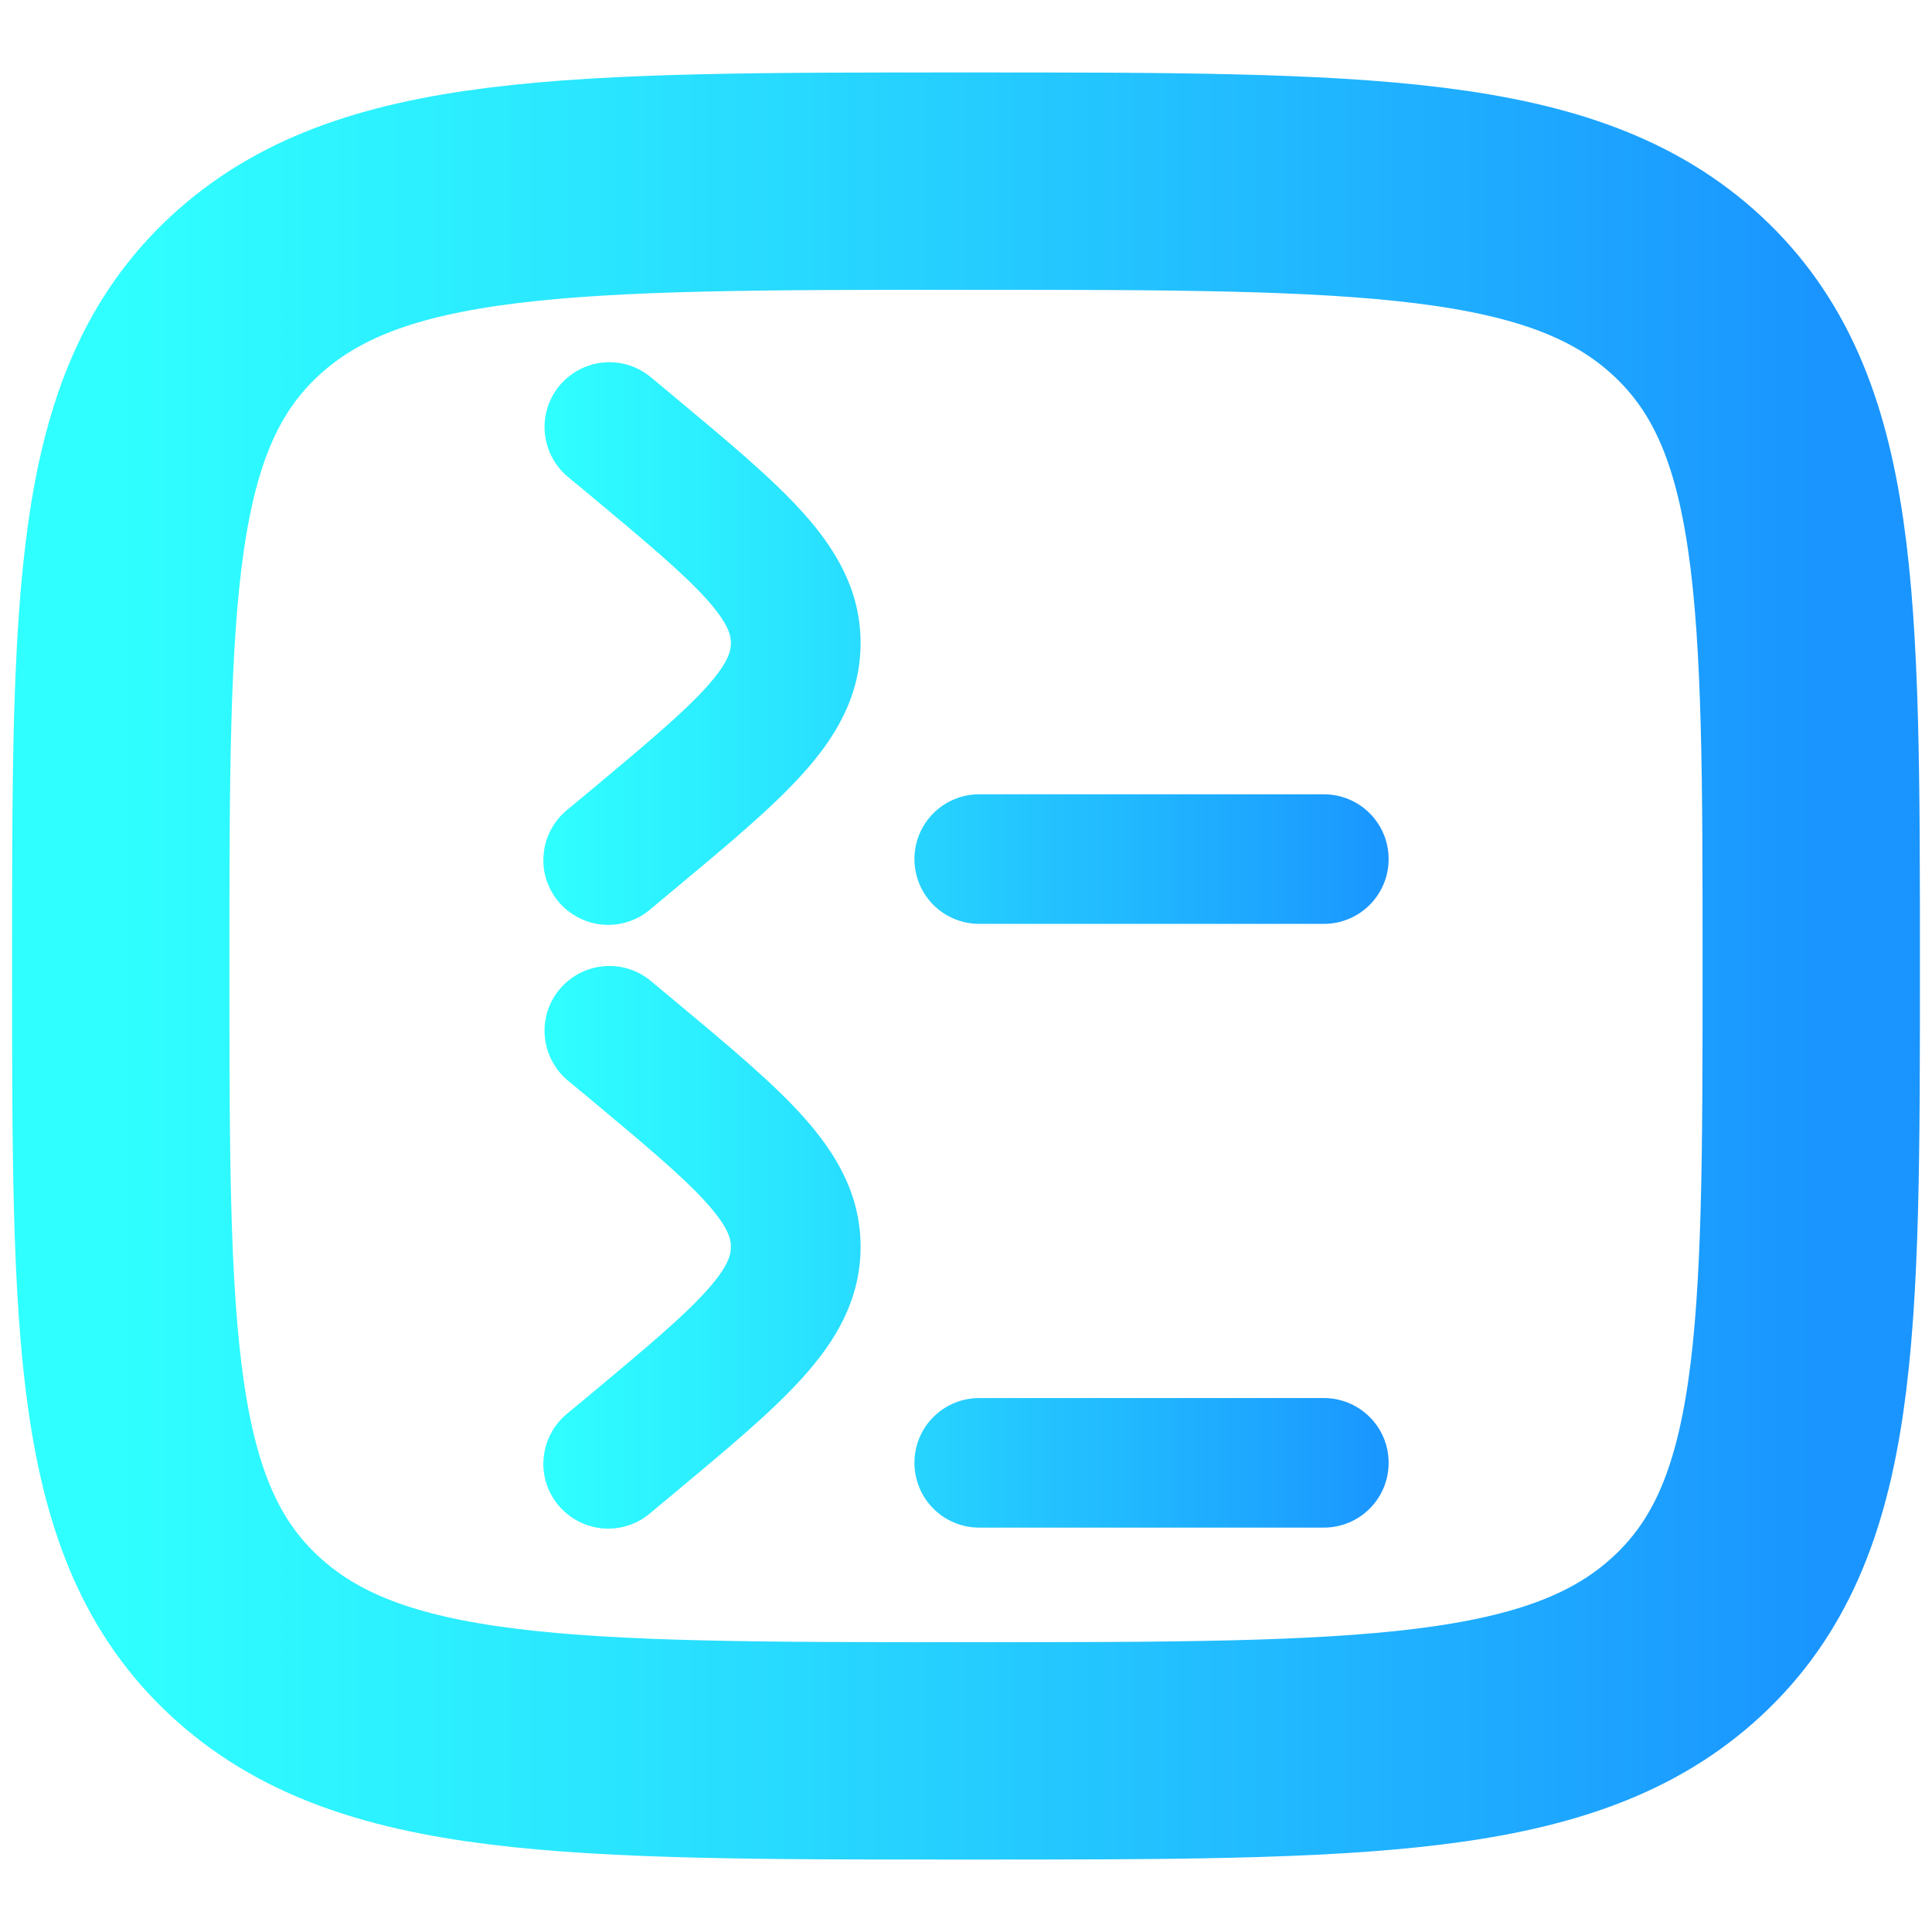 <svg width="16" height="16" viewBox="0 0 16 16" fill="none" xmlns="http://www.w3.org/2000/svg">
<g clip-path="url(#clip0_505_94)">
<path d="M1 8C1 4.936 1 3.404 2.025 2.452C3.051 1.5 4.7 1.5 8 1.5C11.3 1.5 12.95 1.5 13.975 2.452C15 3.405 15 4.936 15 8C15 11.064 15 12.596 13.975 13.548C12.95 14.5 11.3 14.5 8 14.5C4.7 14.5 3.05 14.5 2.025 13.548C1 12.597 1 11.064 1 8Z" stroke="url(#paint0_linear_505_94)" stroke-width="1.8"/>
<path d="M4.634 3.193C4.726 3.084 4.856 3.015 4.998 3.002C5.14 2.989 5.281 3.033 5.39 3.124L5.588 3.289C6.021 3.65 6.39 3.957 6.644 4.239C6.916 4.54 7.127 4.884 7.127 5.325C7.127 5.767 6.916 6.112 6.644 6.412C6.39 6.694 6.021 7.001 5.588 7.362L5.39 7.527C5.336 7.574 5.273 7.61 5.206 7.632C5.138 7.655 5.066 7.663 4.995 7.658C4.923 7.652 4.854 7.632 4.79 7.599C4.727 7.566 4.67 7.521 4.624 7.466C4.579 7.411 4.544 7.348 4.523 7.279C4.502 7.211 4.495 7.139 4.503 7.068C4.51 6.996 4.532 6.927 4.566 6.865C4.6 6.802 4.647 6.747 4.703 6.702L4.871 6.563C5.342 6.169 5.651 5.911 5.848 5.693C6.036 5.485 6.053 5.387 6.053 5.325C6.053 5.264 6.036 5.167 5.848 4.958C5.65 4.739 5.342 4.481 4.871 4.088L4.703 3.949C4.594 3.858 4.525 3.727 4.512 3.585C4.499 3.443 4.543 3.302 4.634 3.193ZM11.5 7.114C11.5 7.257 11.444 7.393 11.343 7.494C11.242 7.595 11.106 7.651 10.963 7.651H8.11C7.967 7.651 7.831 7.595 7.73 7.494C7.629 7.393 7.573 7.257 7.573 7.114C7.573 6.972 7.629 6.836 7.73 6.735C7.831 6.634 7.967 6.578 8.11 6.578H10.963C11.106 6.578 11.242 6.634 11.343 6.735C11.444 6.836 11.5 6.972 11.5 7.114Z" fill="url(#paint1_linear_505_94)"/>
<path d="M4.634 8.193C4.726 8.084 4.856 8.015 4.998 8.002C5.14 7.989 5.281 8.033 5.39 8.124L5.588 8.289C6.021 8.65 6.39 8.957 6.644 9.239C6.916 9.54 7.127 9.884 7.127 10.325C7.127 10.767 6.916 11.112 6.644 11.412C6.39 11.694 6.021 12.001 5.588 12.362L5.39 12.527C5.336 12.574 5.273 12.61 5.206 12.632C5.138 12.655 5.066 12.663 4.995 12.658C4.923 12.652 4.854 12.632 4.79 12.599C4.727 12.566 4.67 12.521 4.624 12.466C4.579 12.411 4.544 12.348 4.523 12.279C4.502 12.211 4.495 12.139 4.503 12.068C4.51 11.996 4.532 11.927 4.566 11.865C4.6 11.802 4.647 11.747 4.703 11.702L4.871 11.563C5.342 11.169 5.651 10.912 5.848 10.693C6.036 10.485 6.053 10.387 6.053 10.325C6.053 10.264 6.036 10.167 5.848 9.958C5.65 9.739 5.342 9.481 4.871 9.088L4.703 8.949C4.594 8.858 4.525 8.727 4.512 8.585C4.499 8.443 4.543 8.302 4.634 8.193ZM11.5 12.114C11.5 12.257 11.444 12.393 11.343 12.494C11.242 12.595 11.106 12.651 10.963 12.651H8.11C7.967 12.651 7.831 12.595 7.73 12.494C7.629 12.393 7.573 12.257 7.573 12.114C7.573 11.972 7.629 11.835 7.73 11.735C7.831 11.634 7.967 11.578 8.11 11.578H10.963C11.106 11.578 11.242 11.634 11.343 11.735C11.444 11.835 11.5 11.972 11.5 12.114Z" fill="url(#paint2_linear_505_94)"/>
</g>
<defs>
<linearGradient id="paint0_linear_505_94" x1="1" y1="8" x2="15" y2="8" gradientUnits="userSpaceOnUse">
<stop stop-color="#2FFFFF"/>
<stop offset="0.27" stop-color="#2AE7FF"/>
<stop offset="0.82" stop-color="#1EAAFF"/>
<stop offset="1" stop-color="#1A95FF"/>
</linearGradient>
<linearGradient id="paint1_linear_505_94" x1="4.5" y1="5.33" x2="11.5" y2="5.33" gradientUnits="userSpaceOnUse">
<stop stop-color="#2FFFFF"/>
<stop offset="0.27" stop-color="#2AE7FF"/>
<stop offset="0.82" stop-color="#1EAAFF"/>
<stop offset="1" stop-color="#1A95FF"/>
</linearGradient>
<linearGradient id="paint2_linear_505_94" x1="4.5" y1="10.33" x2="11.5" y2="10.33" gradientUnits="userSpaceOnUse">
<stop stop-color="#2FFFFF"/>
<stop offset="0.27" stop-color="#2AE7FF"/>
<stop offset="0.82" stop-color="#1EAAFF"/>
<stop offset="1" stop-color="#1A95FF"/>
</linearGradient>
<clipPath id="clip0_505_94">
<rect width="16" height="16" fill="white"/>
</clipPath>
</defs>
</svg>
